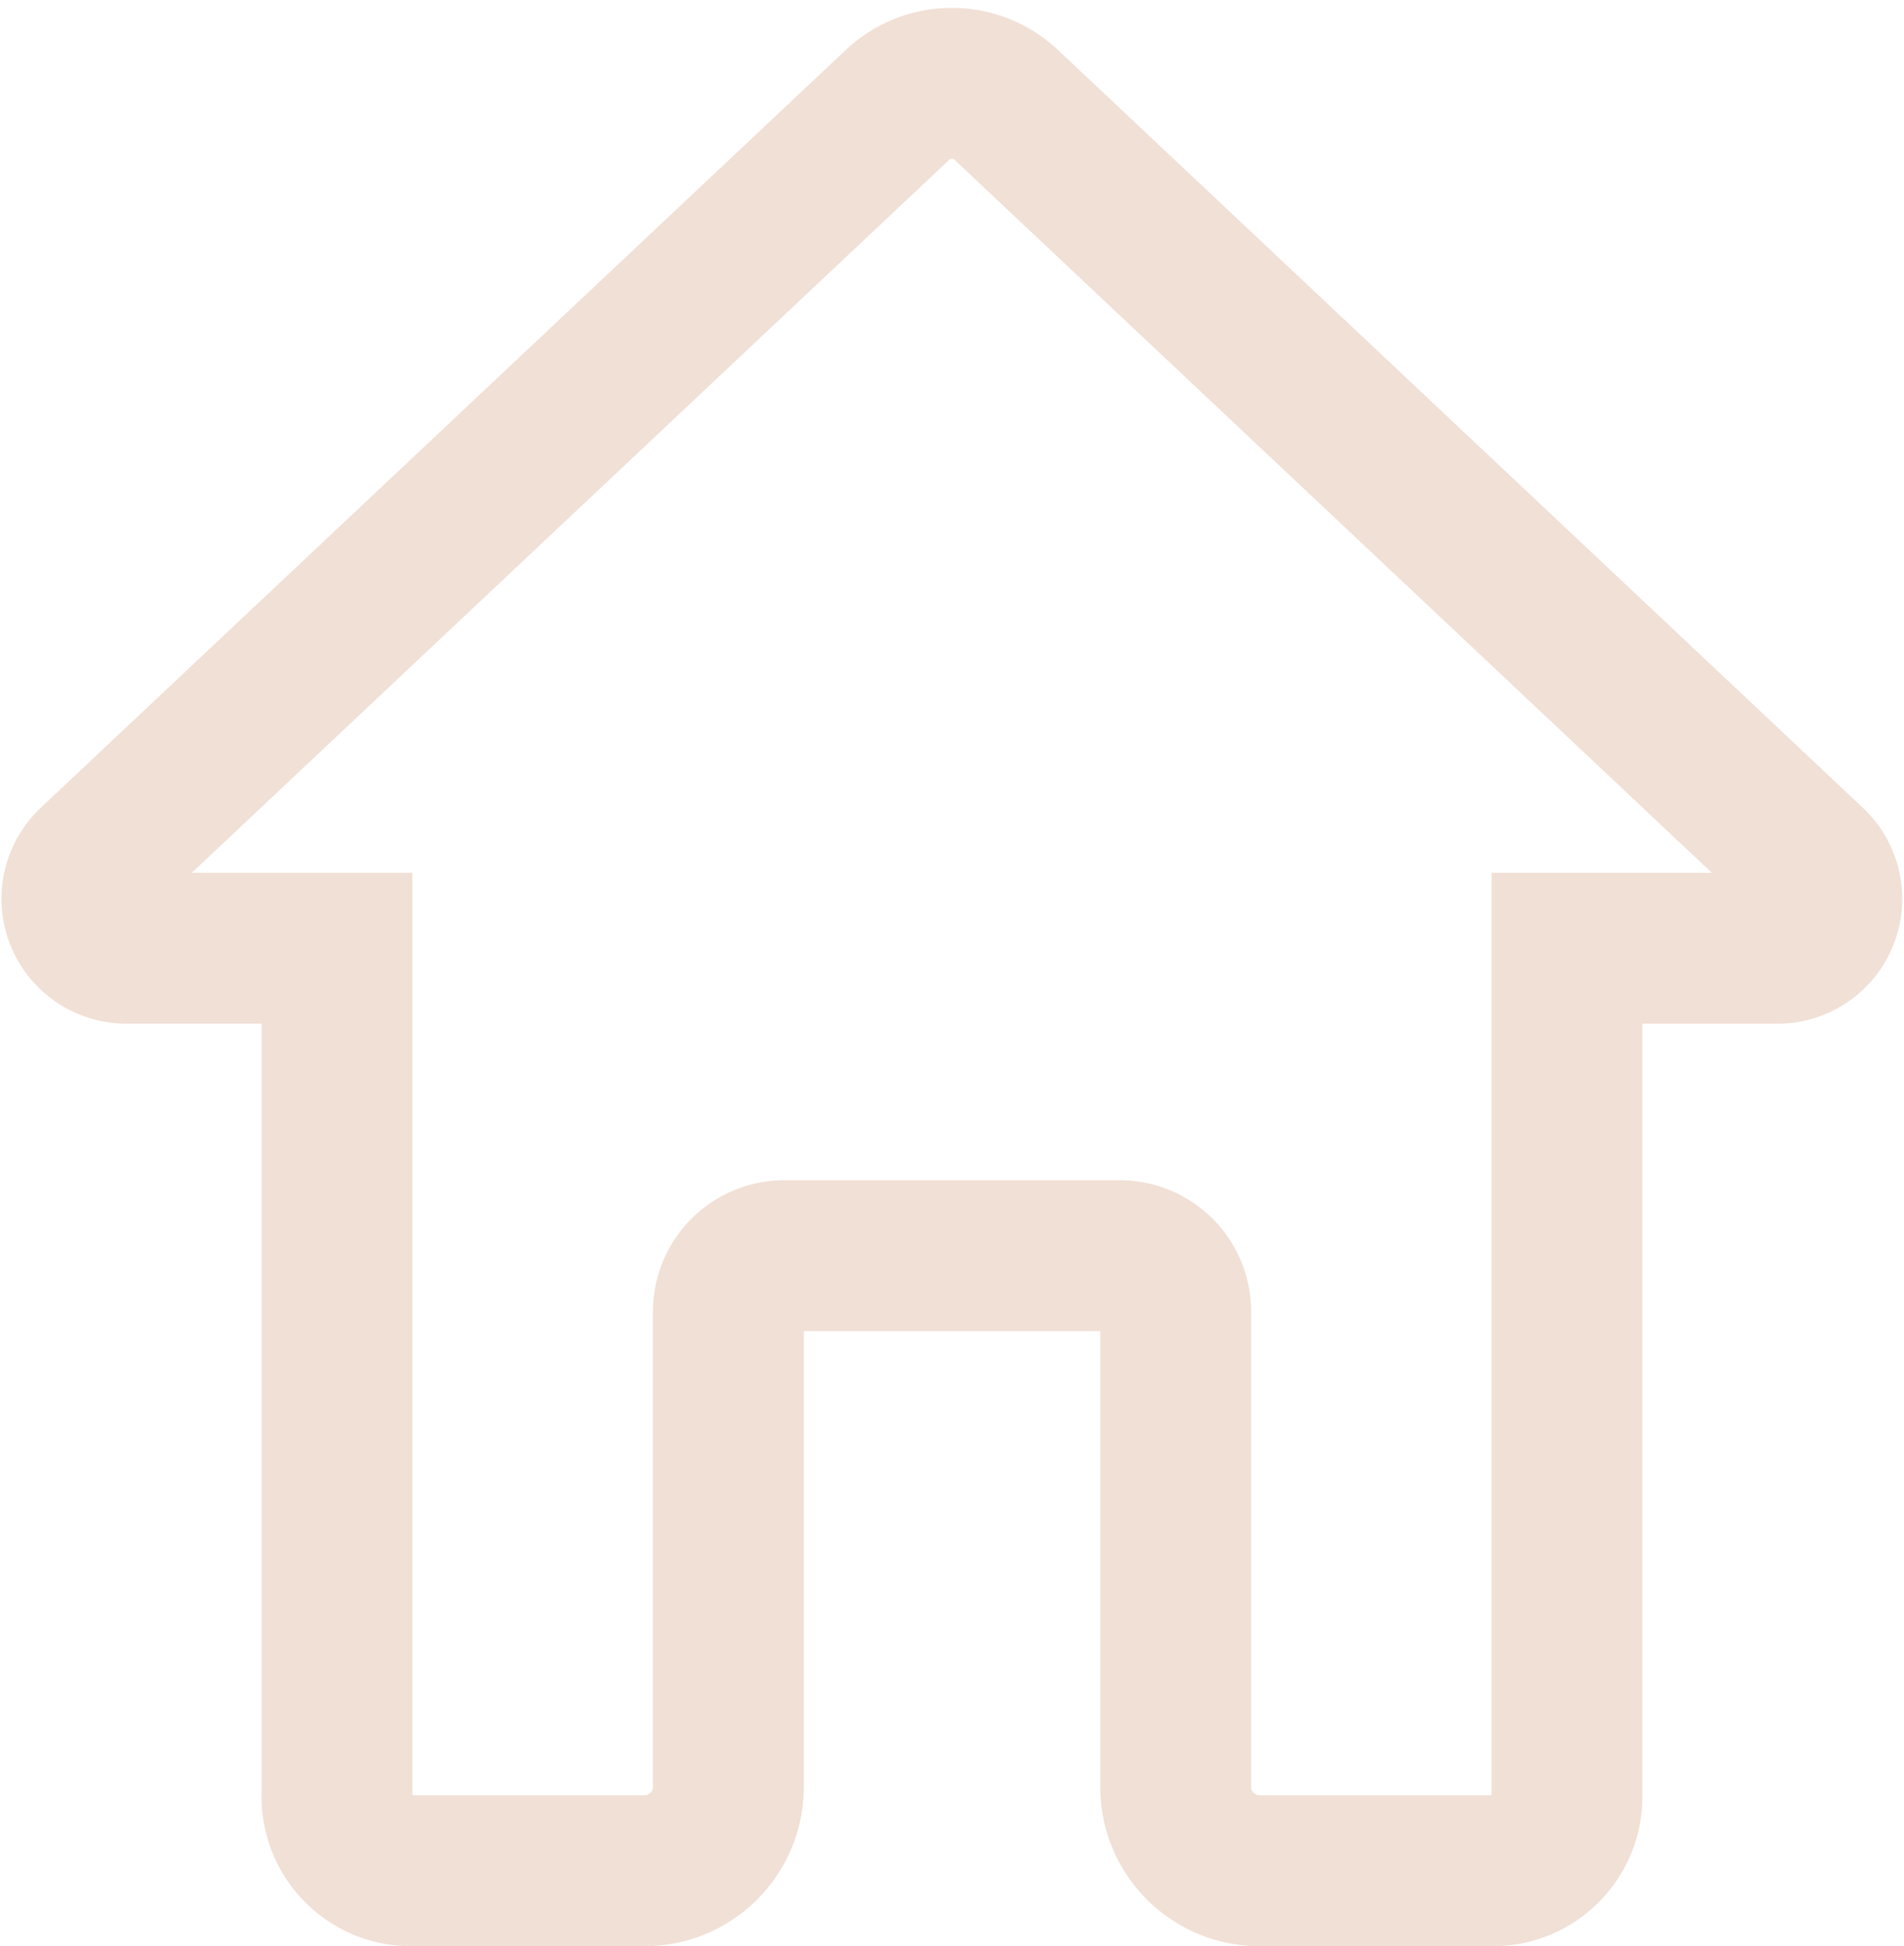<svg xmlns="http://www.w3.org/2000/svg" width="25.24" height="25.798" viewBox="0 0 25.24 25.798">
  <path id="home" d="M15.674,23.694h3.094a.982.982,0,0,0,.982-.982V11.466h2.794a.656.656,0,0,0,.448-1.13L12.317.286a1.052,1.052,0,0,0-1.441,0L.2,10.335a.656.656,0,0,0,.448,1.13H3.445V22.712a.982.982,0,0,0,.982.982H7.522a1.112,1.112,0,0,0,1.112-1.112v-6.3a.741.741,0,0,1,.741-.741h4.447a.741.741,0,0,1,.741.741v6.3A1.112,1.112,0,0,0,15.674,23.694Z" transform="translate(1.022 1.104)" fill="none" stroke="#cf9775" stroke-miterlimit="10" stroke-width="2" opacity="0.3"/>
</svg>
